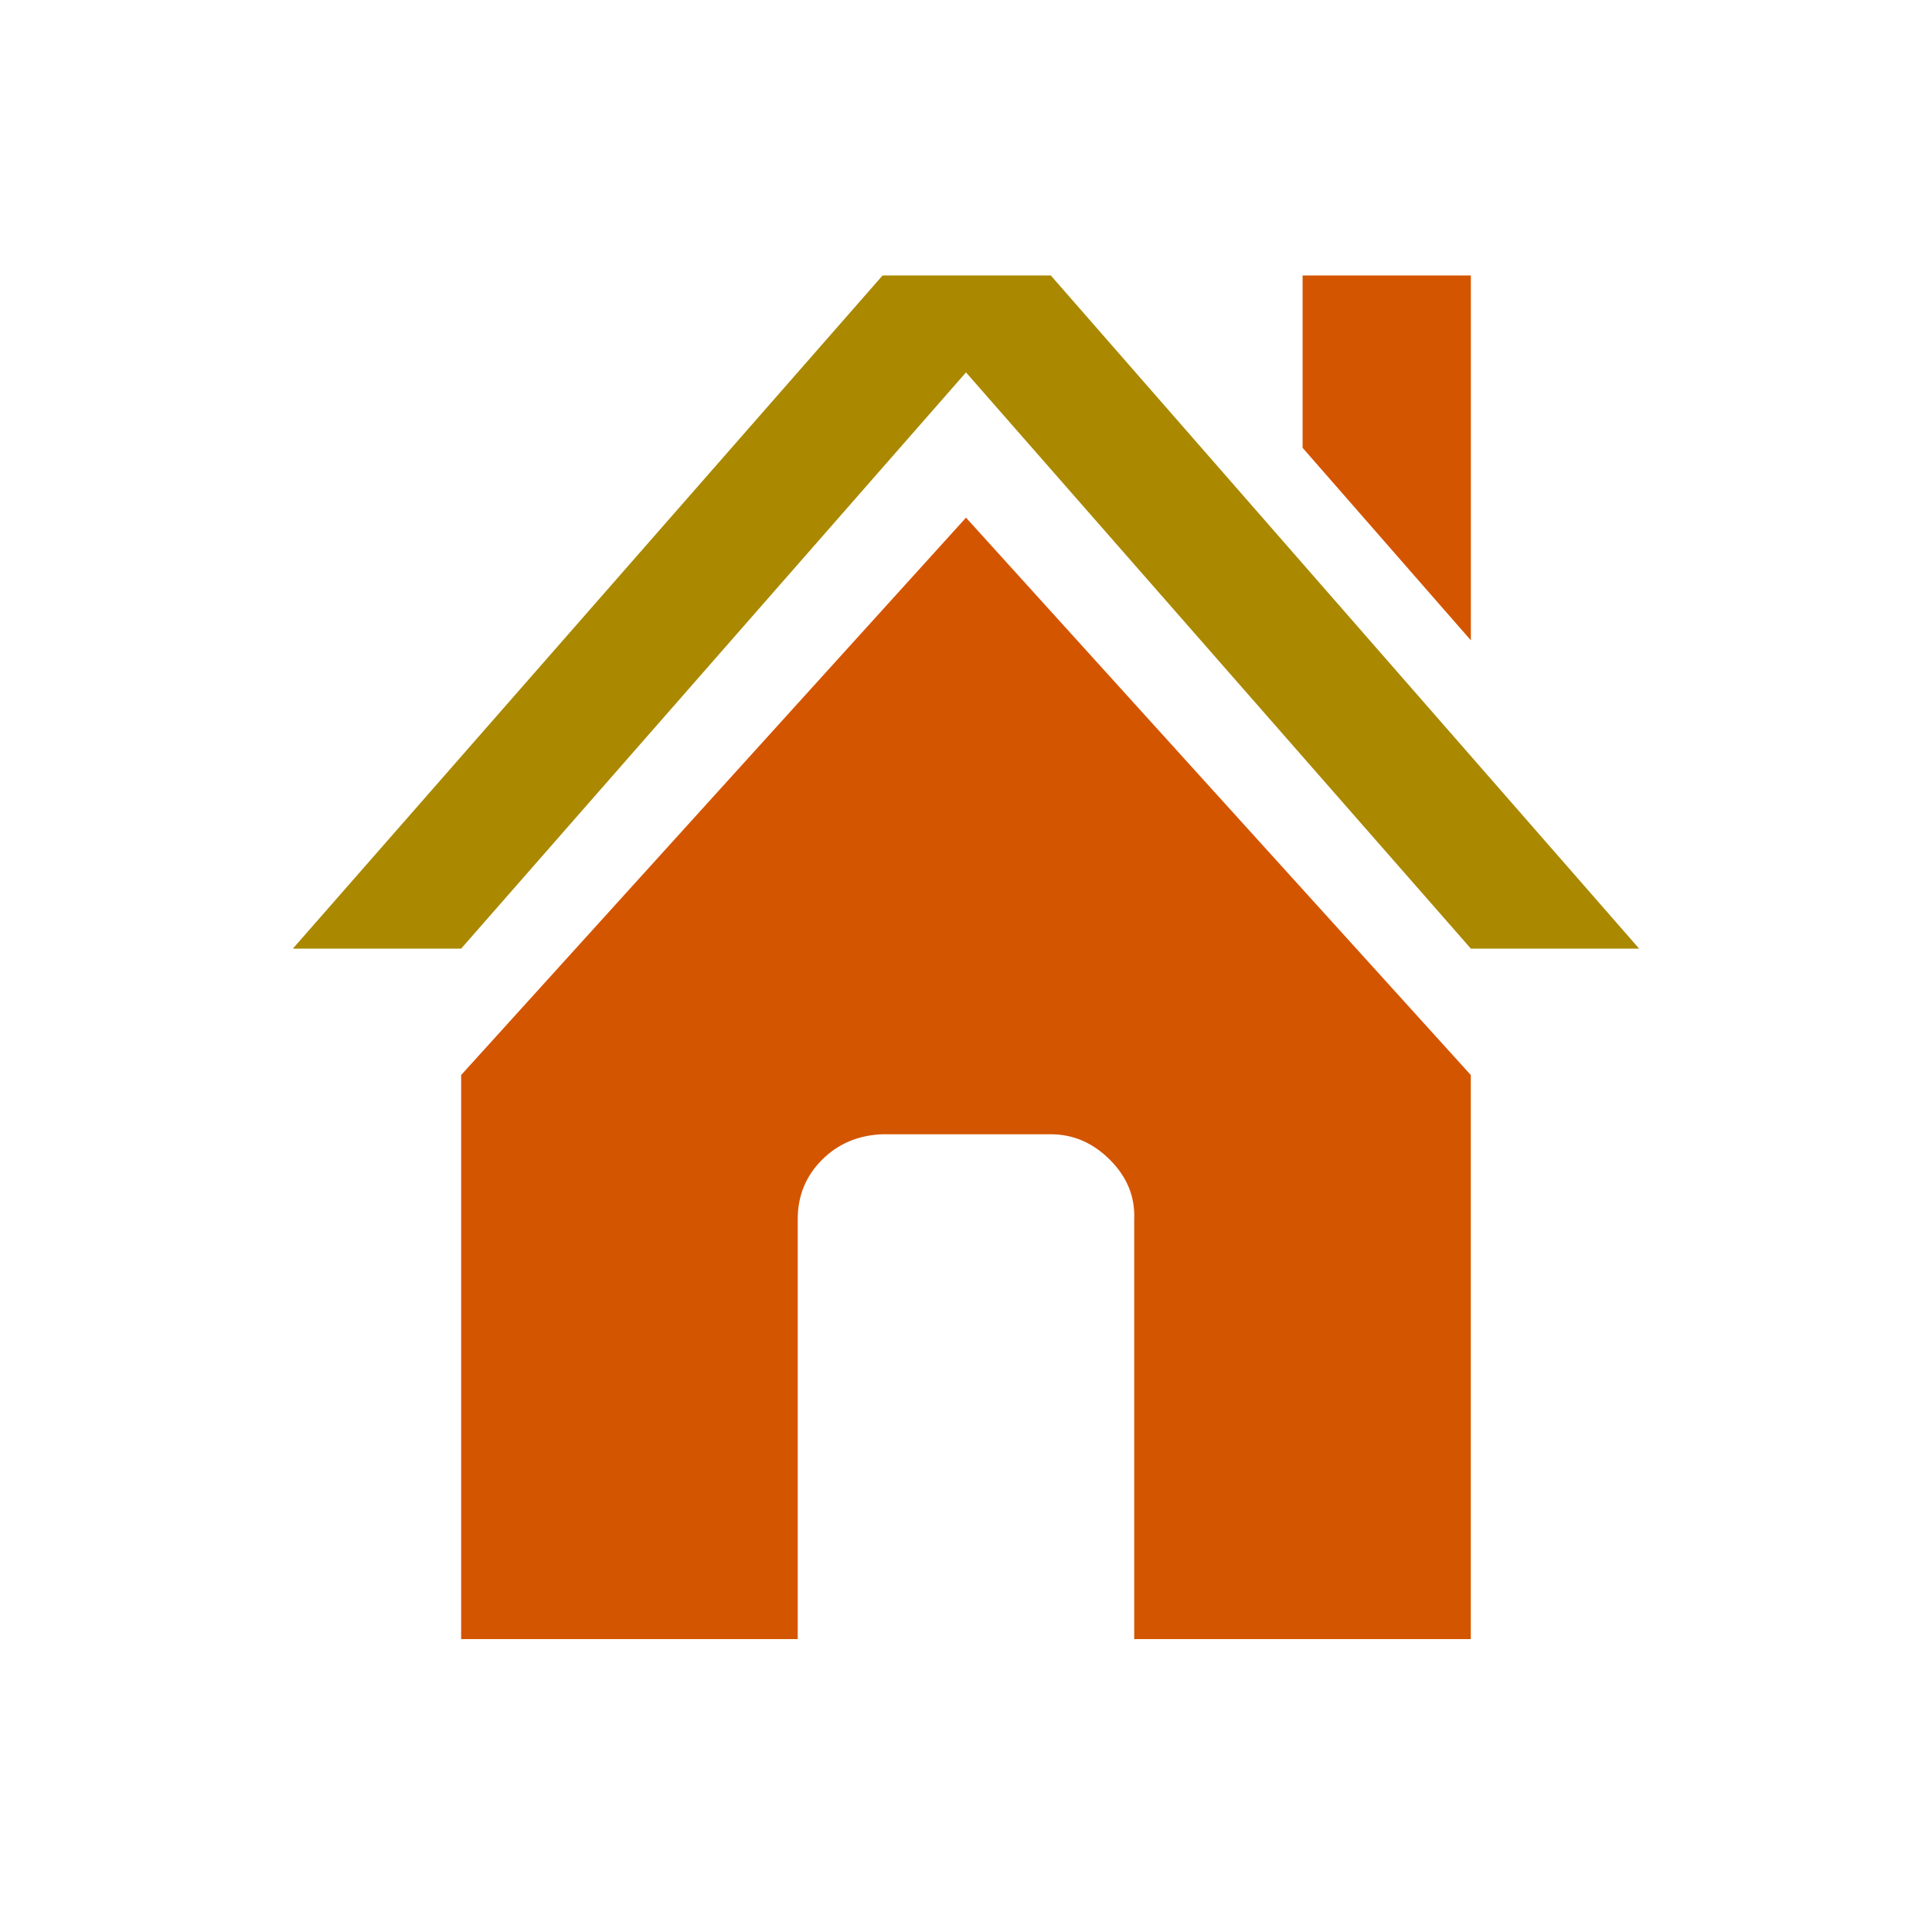 <?xml version="1.0" encoding="UTF-8" standalone="no"?>
<!-- Uploaded to: SVG Repo, www.svgrepo.com, Generator: SVG Repo Mixer Tools -->

<svg
   fill="#000000"
   width="800px"
   height="800px"
   viewBox="0 0 32 32"
   version="1.1"
   id="svg10065"
   sodipodi:docname="icon-house.sgv.svg"
   inkscape:version="1.2.1 (9c6d41e410, 2022-07-14)"
   xmlns:inkscape="http://www.inkscape.org/namespaces/inkscape"
   xmlns:sodipodi="http://sodipodi.sourceforge.net/DTD/sodipodi-0.dtd"
   xmlns="http://www.w3.org/2000/svg"
   xmlns:svg="http://www.w3.org/2000/svg"
   xmlns:rdf="http://www.w3.org/1999/02/22-rdf-syntax-ns#"
   xmlns:cc="http://creativecommons.org/ns#"
   xmlns:dc="http://purl.org/dc/elements/1.1/">
  <defs
     id="defs10069" />
  <sodipodi:namedview
     id="namedview10067"
     pagecolor="#ffffff"
     bordercolor="#000000"
     borderopacity="0.25"
     inkscape:showpageshadow="2"
     inkscape:pageopacity="0.0"
     inkscape:pagecheckerboard="0"
     inkscape:deskcolor="#d1d1d1"
     showgrid="false"
     inkscape:zoom="0.77516581"
     inkscape:cx="322.51164"
     inkscape:cy="401.20449"
     inkscape:window-width="1920"
     inkscape:window-height="1057"
     inkscape:window-x="-8"
     inkscape:window-y="-8"
     inkscape:window-maximized="1"
     inkscape:current-layer="svg10065" />
  <title
     id="title10061">house</title>
  <path
     d="m 7.638,27.149 h 5.575 v -6.957 c 0,-0.387 0.134,-0.714 0.401,-0.981 0.268,-0.268 0.602,-0.409 1.003,-0.424 h 2.787 c 0.372,0 0.699,0.141 0.981,0.424 0.282,0.282 0.416,0.61 0.401,0.981 v 6.957 h 5.575 V 17.806 L 16,8.574 7.638,17.806 Z"
     id="path10063"
     style="fill:#d45500;fill-opacity:1;stroke-width:0.697"
     sodipodi:nodetypes="ccsscssccccccc" />
  <path
     d="m 21.575,7.417 2.787,3.189 V 4.563 h -2.787 z"
     style="fill:#d45500;fill-opacity:1;stroke-width:0.697"
     id="path10582" />
  <path
     d="M 4.851,15.712 H 7.638 L 16,6.168 l 8.362,9.544 h 2.787 L 17.405,4.563 h -2.787 z"
     style="fill:#aa8800;stroke-width:0.697"
     id="path10196" />
</svg>
